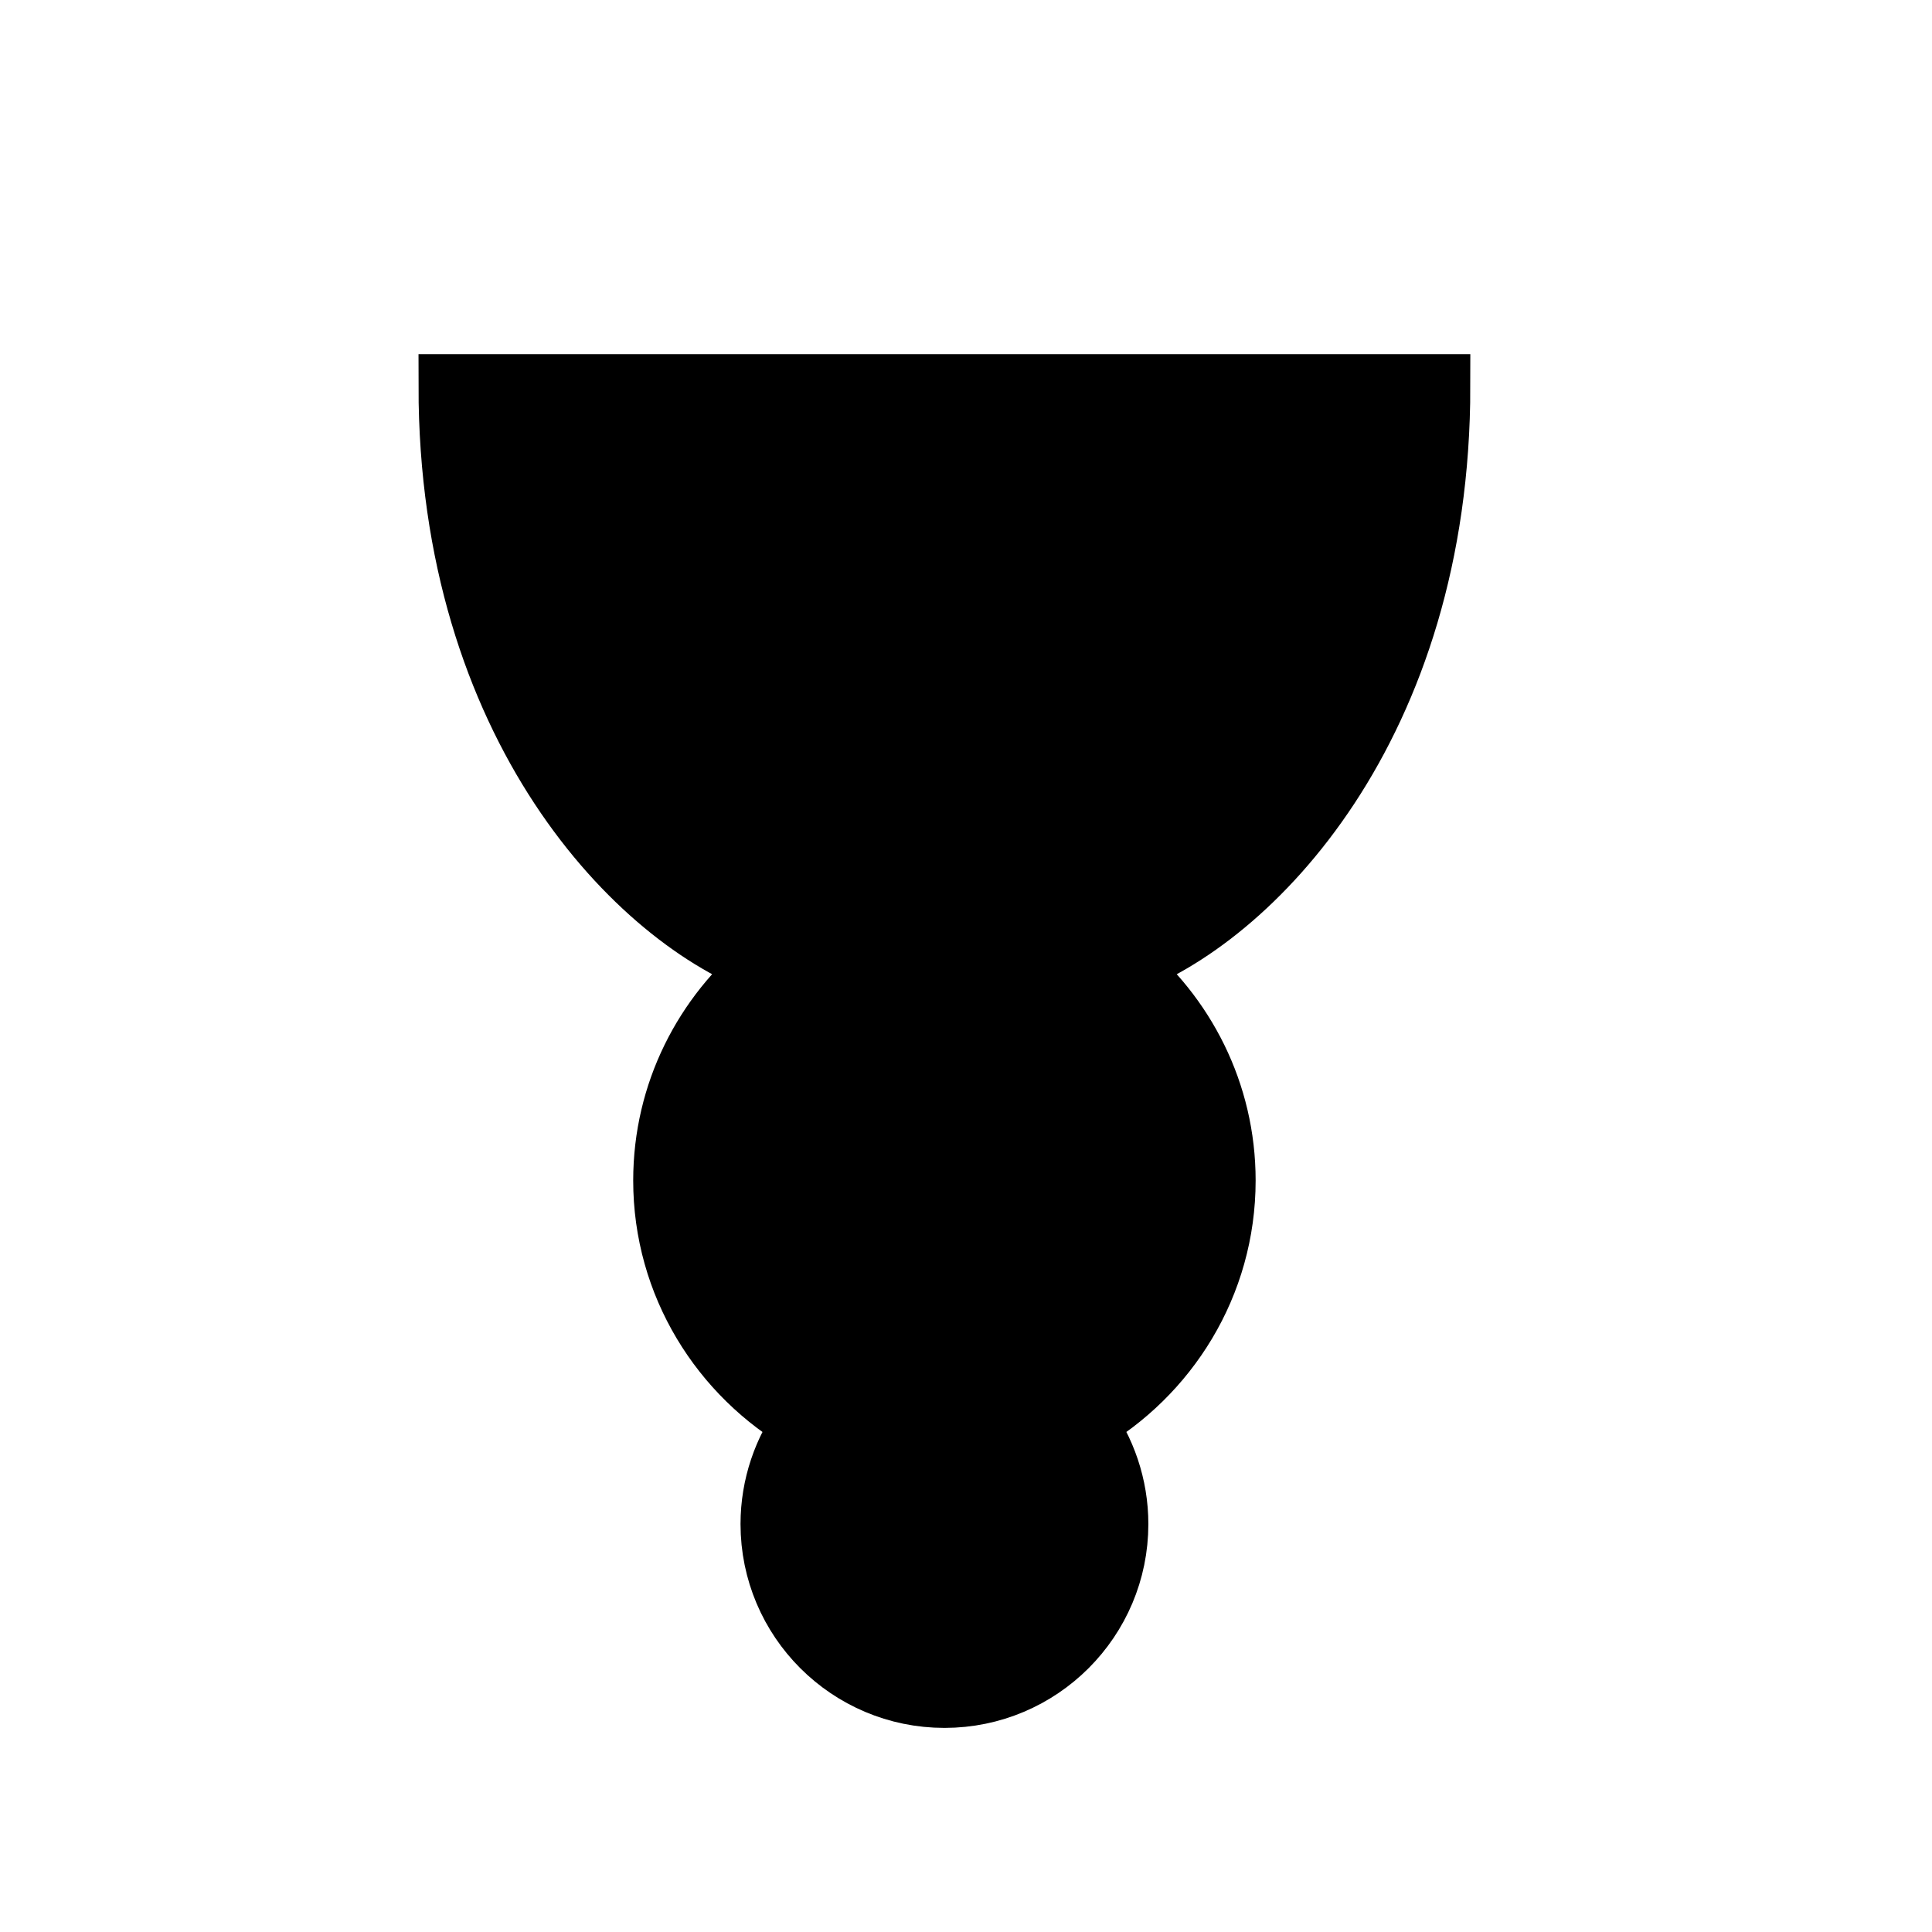 <?xml version="1.0" encoding="UTF-8"?>
<svg xmlns="http://www.w3.org/2000/svg" xmlns:xlink="http://www.w3.org/1999/xlink" width="100pt" height="100pt" viewBox="0 0 100 100" version="1.1">
<g id="surface1">
<path style="fill-rule:nonzero;fill:rgb(0%,0%,0%);fill-opacity:1;stroke-width:1.5;stroke-linecap:round;stroke-linejoin:miter;stroke:rgb(0%,0%,0%);stroke-opacity:1;stroke-miterlimit:4;" d="M 22.001 39.5 C 24.209 39.5 26 37.709 26 35.501 C 26 34.615 25.706 33.787 25.219 33.124 C 27.171 32.003 28.499 29.911 28.499 27.499 C 28.499 25.465 27.557 23.66 26.093 22.468 C 29.094 21.41 33.5 16.922 33.5 9 L 10.499 9 C 10.499 16.922 14.906 21.41 17.907 22.468 C 16.443 23.66 15.5 25.465 15.5 27.499 C 15.5 29.911 16.829 32.003 18.78 33.124 C 18.294 33.787 18 34.615 18 35.501 C 18 37.709 19.791 39.5 22.001 39.5 Z M 22.001 39.5 " transform="matrix(2.222,0,0,2.222,0,0)"/>
</g>
</svg>
